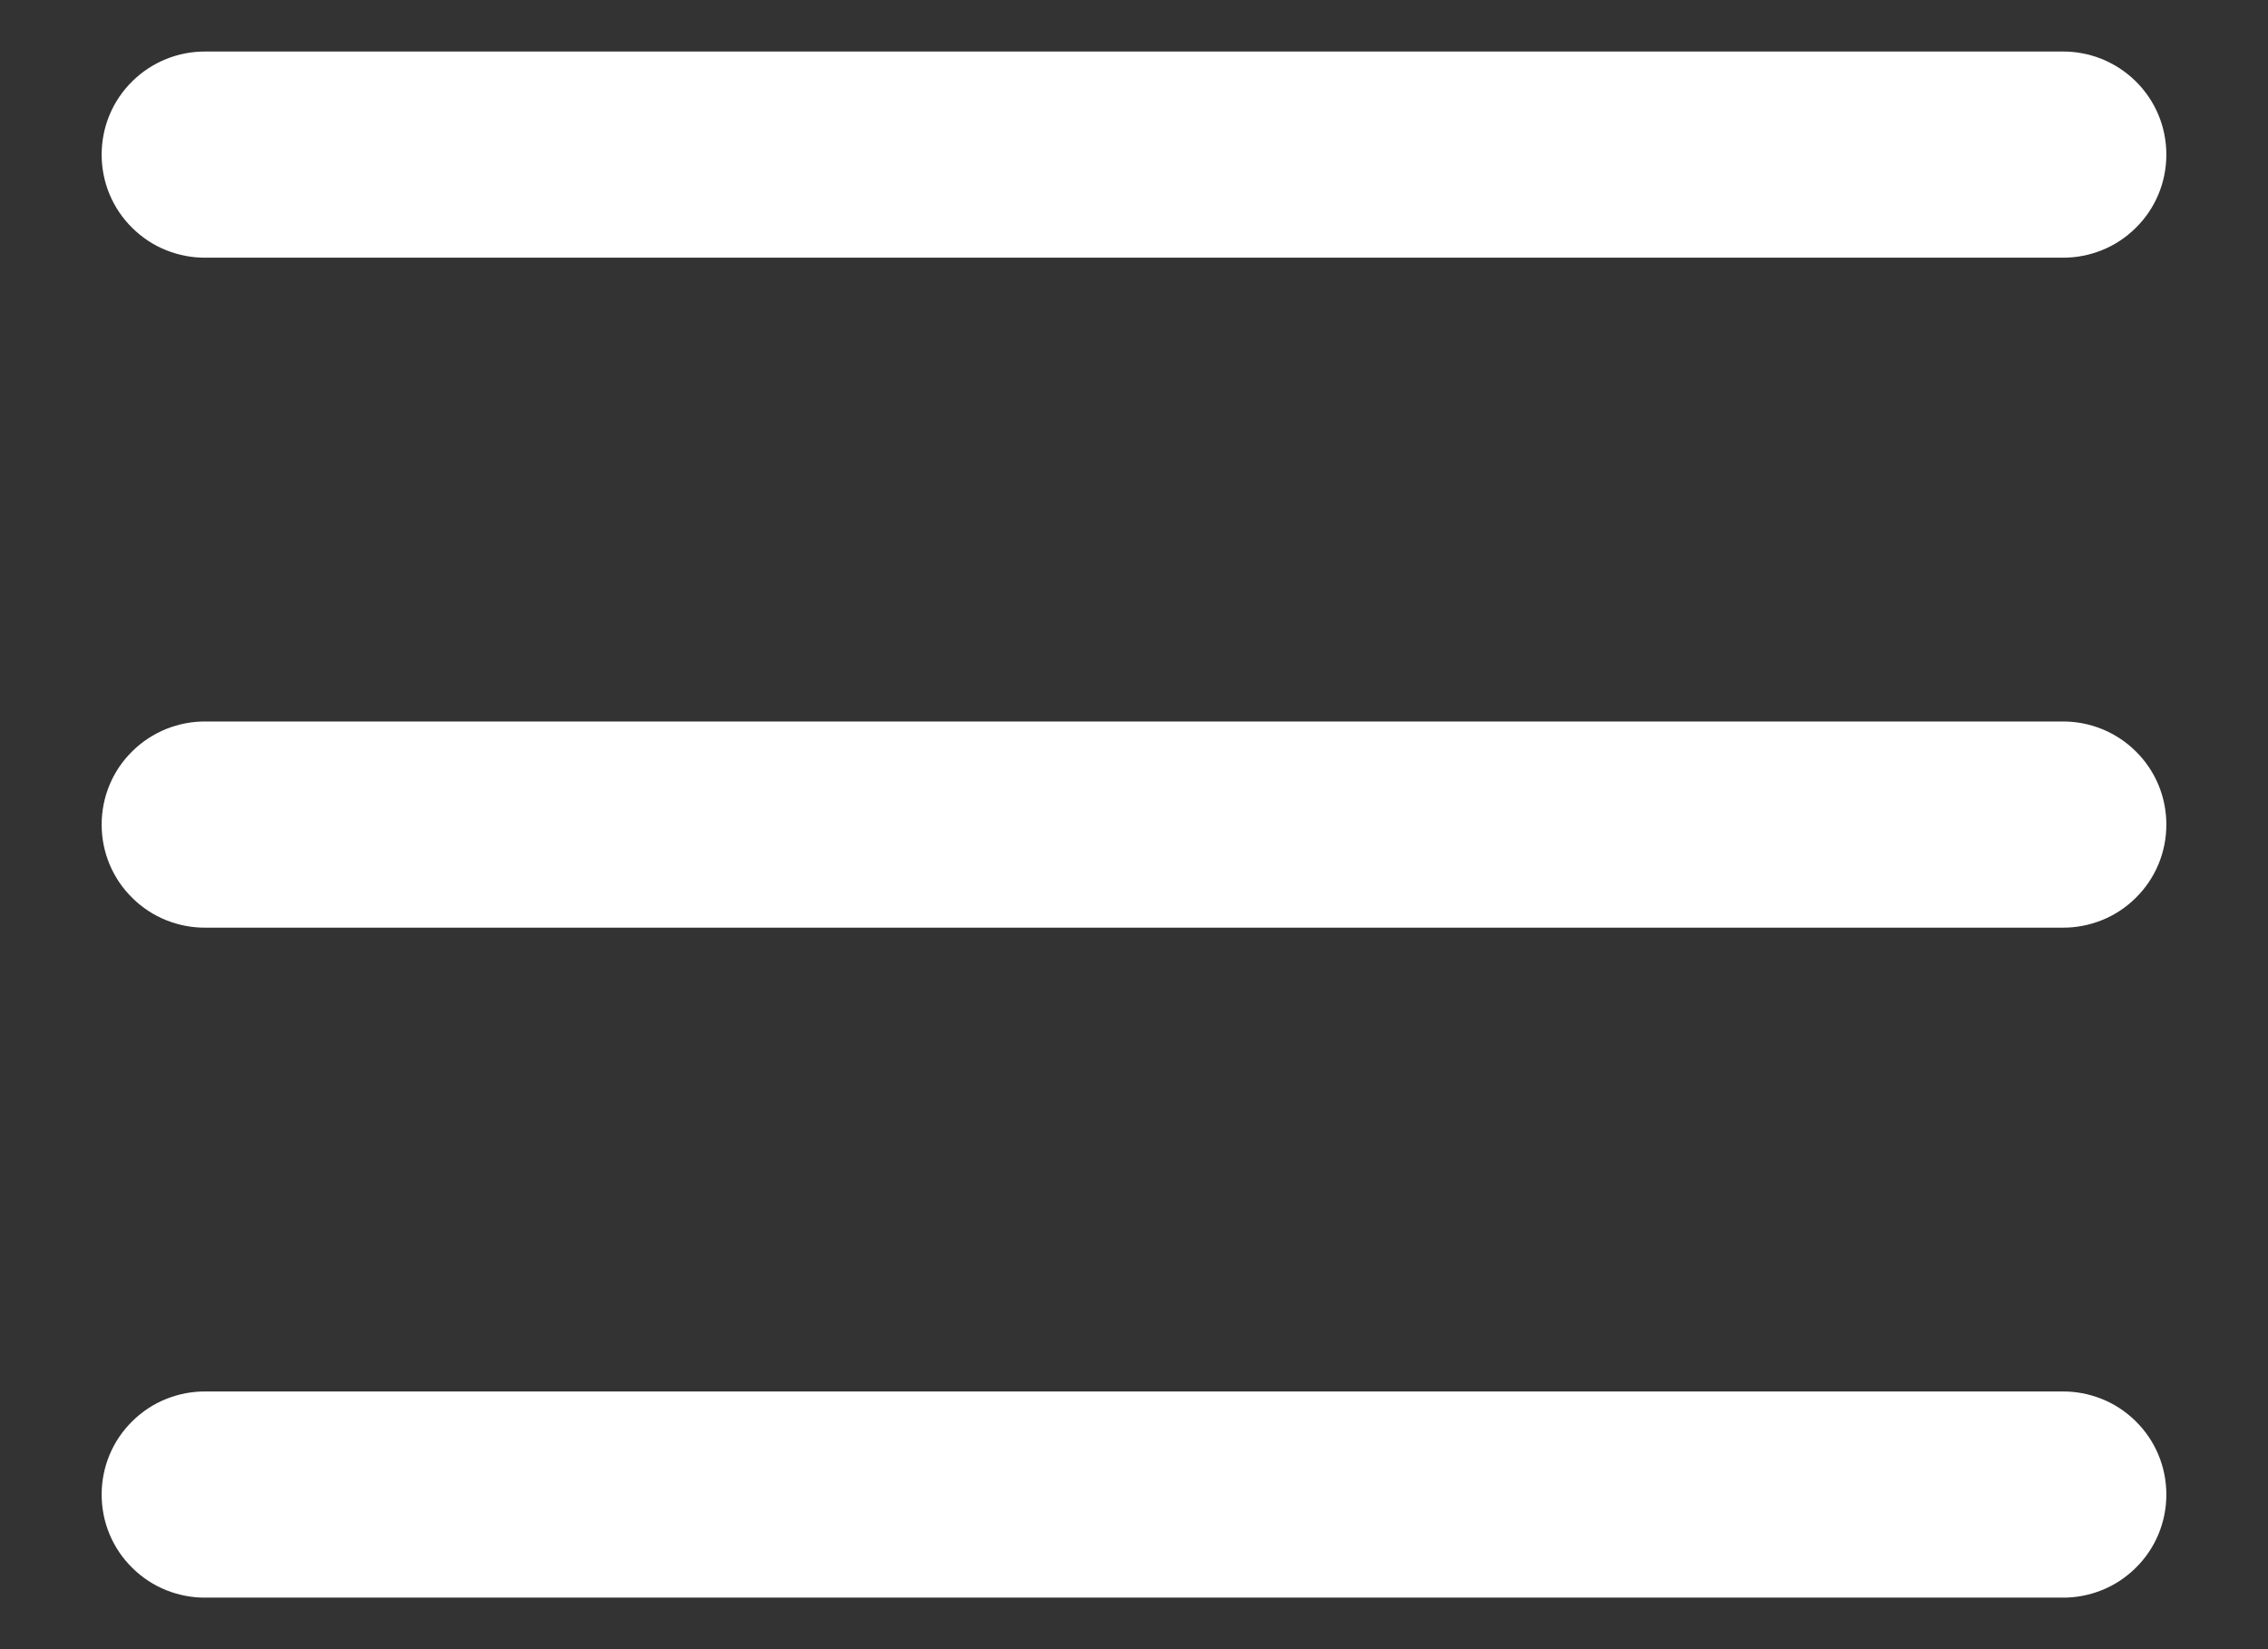<svg width="22" height="16" viewBox="0 0 22 16" fill="none" xmlns="http://www.w3.org/2000/svg">
<rect x="0" y="0" width="22" height="16" fill="#333333" stroke="none"/>
<path d="M2 0.5C1.867 0.498 1.736 0.523 1.613 0.572C1.49 0.622 1.378 0.695 1.284 0.788C1.189 0.881 1.114 0.992 1.063 1.114C1.012 1.236 0.986 1.368 0.986 1.5C0.986 1.633 1.012 1.764 1.063 1.886C1.114 2.008 1.189 2.119 1.284 2.212C1.378 2.305 1.49 2.379 1.613 2.428C1.736 2.477 1.867 2.502 2 2.5H20C20.133 2.502 20.264 2.477 20.387 2.428C20.51 2.379 20.622 2.305 20.716 2.212C20.811 2.119 20.886 2.008 20.937 1.886C20.988 1.764 21.014 1.633 21.014 1.5C21.014 1.368 20.988 1.236 20.937 1.114C20.886 0.992 20.811 0.881 20.716 0.788C20.622 0.695 20.51 0.622 20.387 0.572C20.264 0.523 20.133 0.498 20 0.5H2ZM2 7C1.867 6.998 1.736 7.023 1.613 7.072C1.49 7.122 1.378 7.195 1.284 7.288C1.189 7.381 1.114 7.492 1.063 7.614C1.012 7.736 0.986 7.868 0.986 8C0.986 8.133 1.012 8.264 1.063 8.386C1.114 8.508 1.189 8.619 1.284 8.712C1.378 8.805 1.49 8.879 1.613 8.928C1.736 8.977 1.867 9.002 2 9H20C20.133 9.002 20.264 8.977 20.387 8.928C20.51 8.879 20.622 8.805 20.716 8.712C20.811 8.619 20.886 8.508 20.937 8.386C20.988 8.264 21.014 8.133 21.014 8C21.014 7.868 20.988 7.736 20.937 7.614C20.886 7.492 20.811 7.381 20.716 7.288C20.622 7.195 20.51 7.122 20.387 7.072C20.264 7.023 20.133 6.998 20 7H2ZM2 13.5C1.867 13.498 1.736 13.523 1.613 13.572C1.49 13.621 1.378 13.695 1.284 13.788C1.189 13.881 1.114 13.992 1.063 14.114C1.012 14.236 0.986 14.368 0.986 14.5C0.986 14.633 1.012 14.764 1.063 14.886C1.114 15.008 1.189 15.119 1.284 15.212C1.378 15.305 1.49 15.379 1.613 15.428C1.736 15.477 1.867 15.502 2 15.5H20C20.133 15.502 20.264 15.477 20.387 15.428C20.51 15.379 20.622 15.305 20.716 15.212C20.811 15.119 20.886 15.008 20.937 14.886C20.988 14.764 21.014 14.633 21.014 14.5C21.014 14.368 20.988 14.236 20.937 14.114C20.886 13.992 20.811 13.881 20.716 13.788C20.622 13.695 20.51 13.621 20.387 13.572C20.264 13.523 20.133 13.498 20 13.5H2Z" fill="white"/>
</svg>
